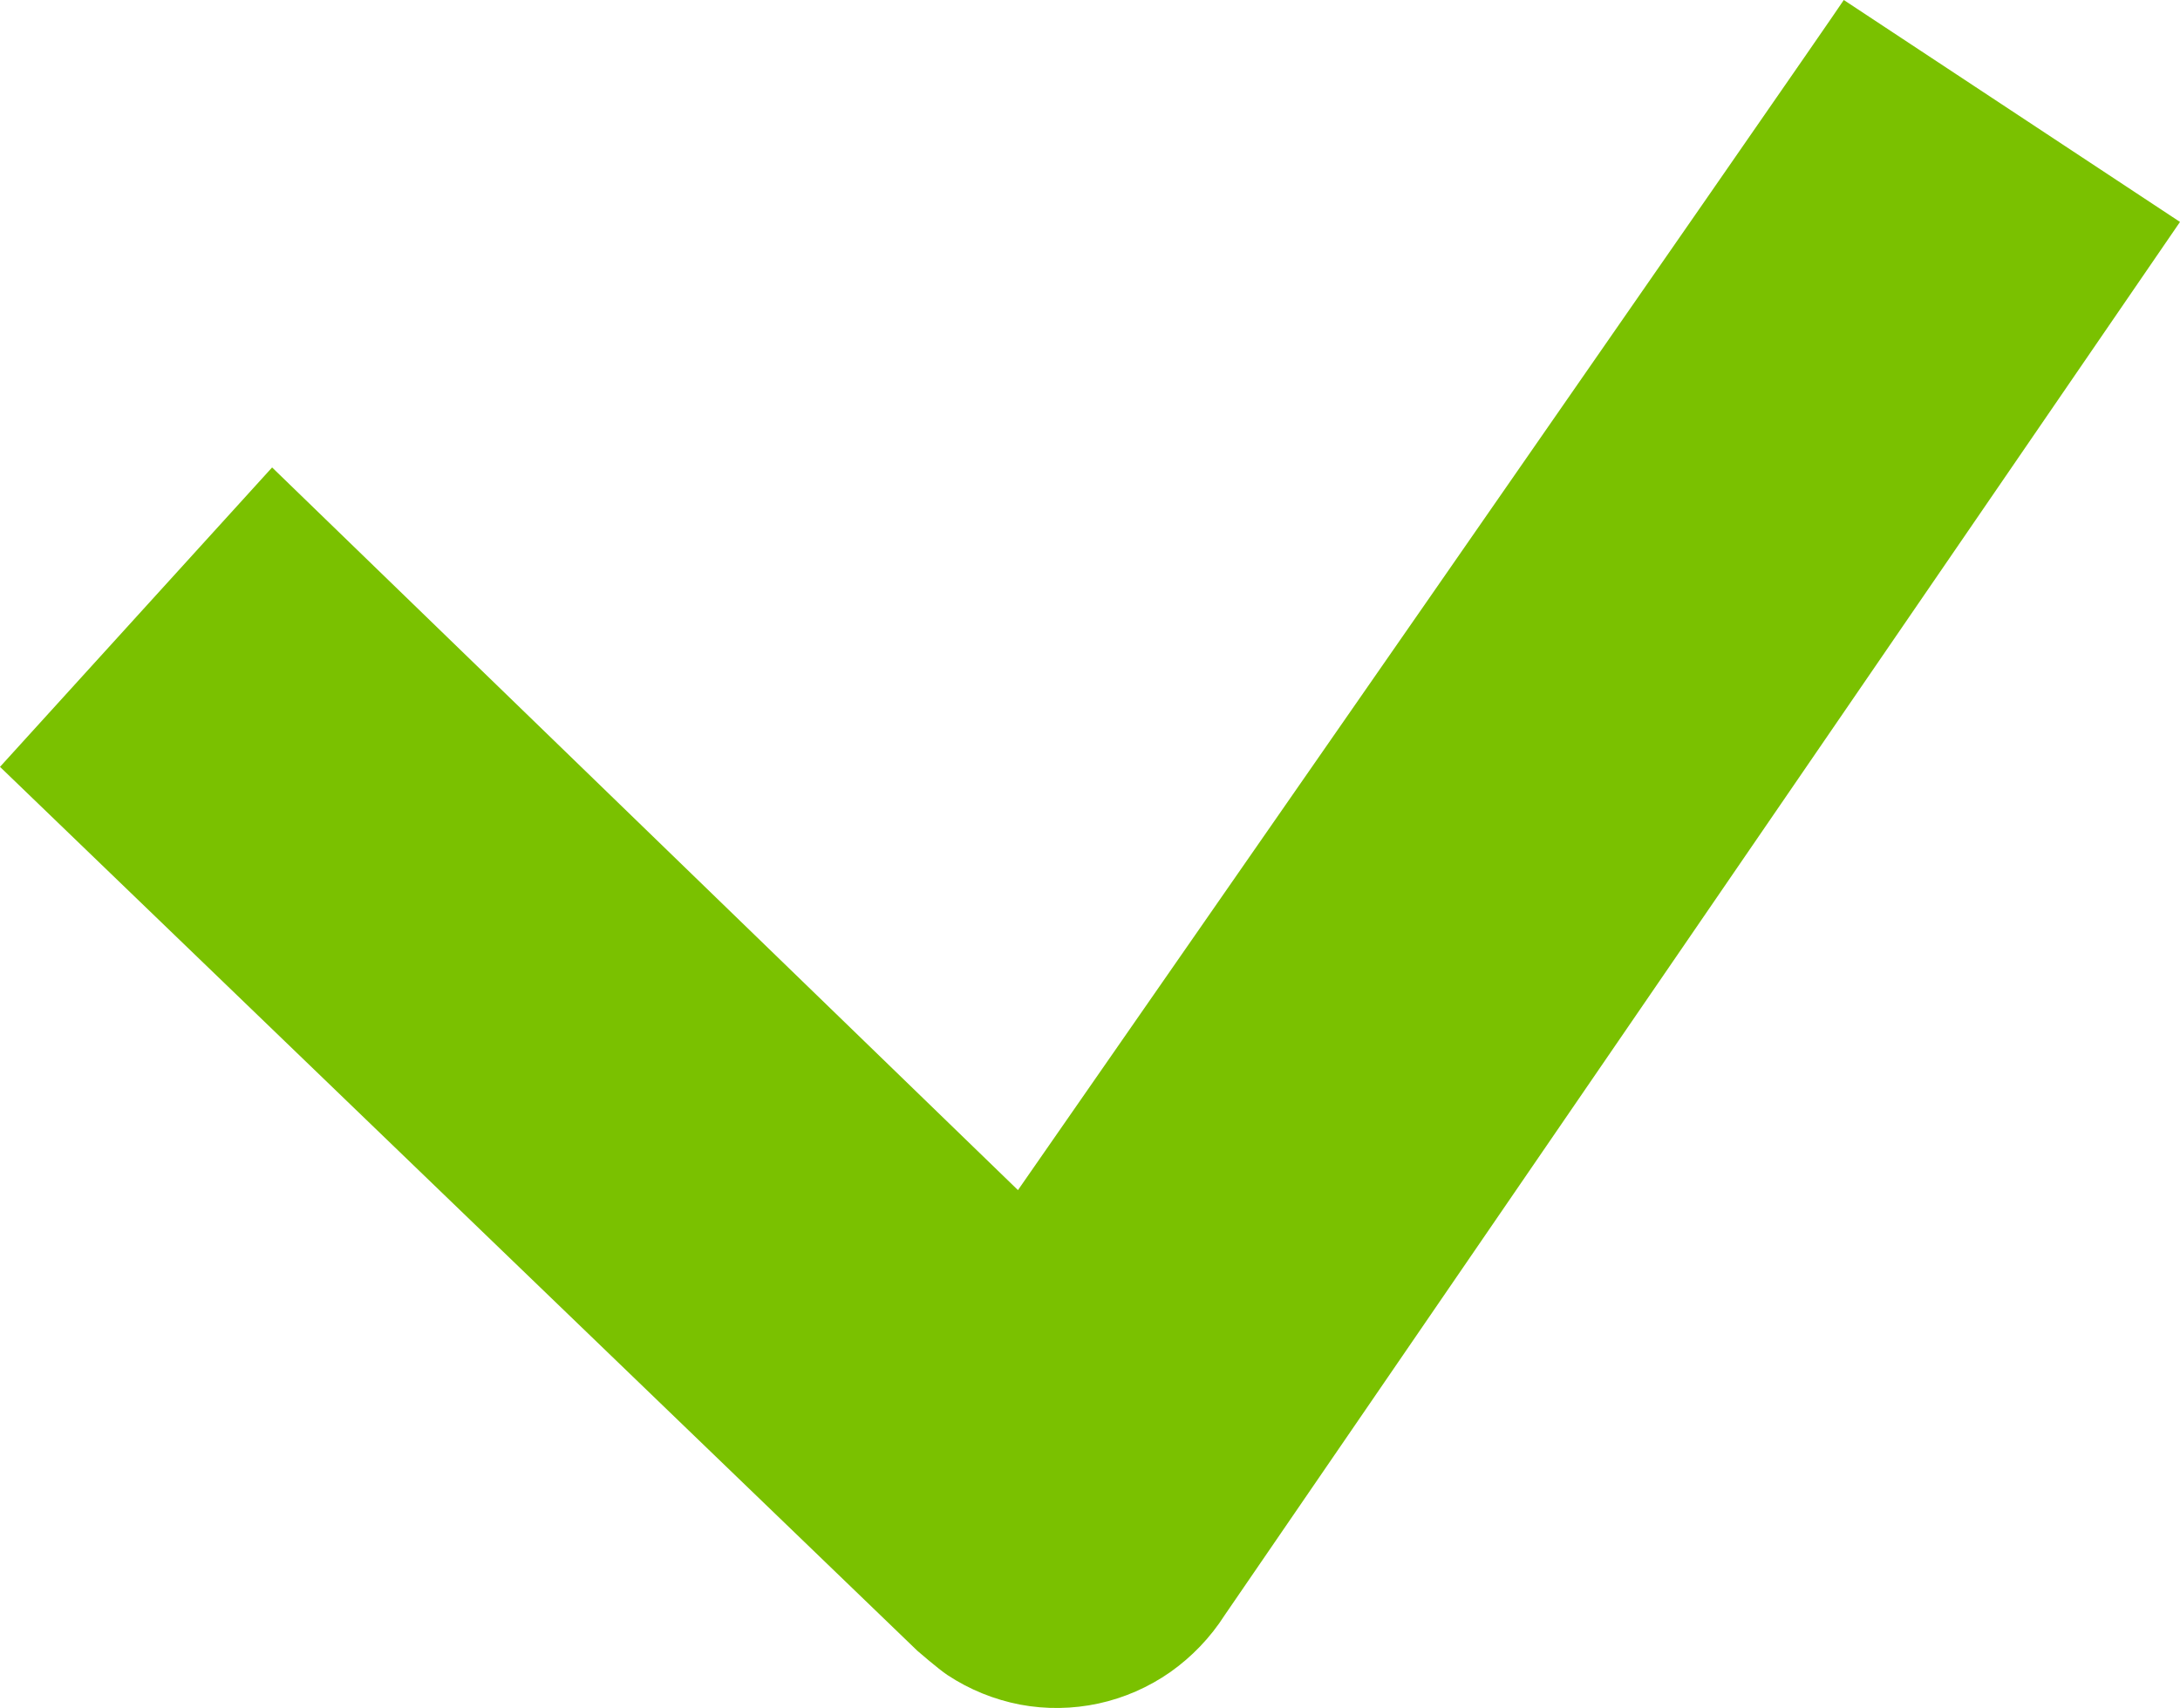 <svg width="22" height="17.239" viewBox="0 0 22 17.239" fill="none" xmlns="http://www.w3.org/2000/svg" xmlns:xlink="http://www.w3.org/1999/xlink">
	<desc>
			Created with Pixso.
	</desc>
	<defs/>
	<path d="M18.607 0C18.462 0.227 10.273 12.012 10.273 12.012L2.746 4.718L0 7.74L9.257 16.661C9.257 16.661 9.466 16.843 9.562 16.907C9.785 17.054 10.034 17.155 10.295 17.205C10.556 17.254 10.825 17.25 11.085 17.194C11.344 17.138 11.591 17.03 11.81 16.877C12.028 16.723 12.215 16.528 12.36 16.301L22 2.24L18.607 0Z" fill="#7AC100" fill-opacity="1" fill-rule="evenodd"/>
</svg>
